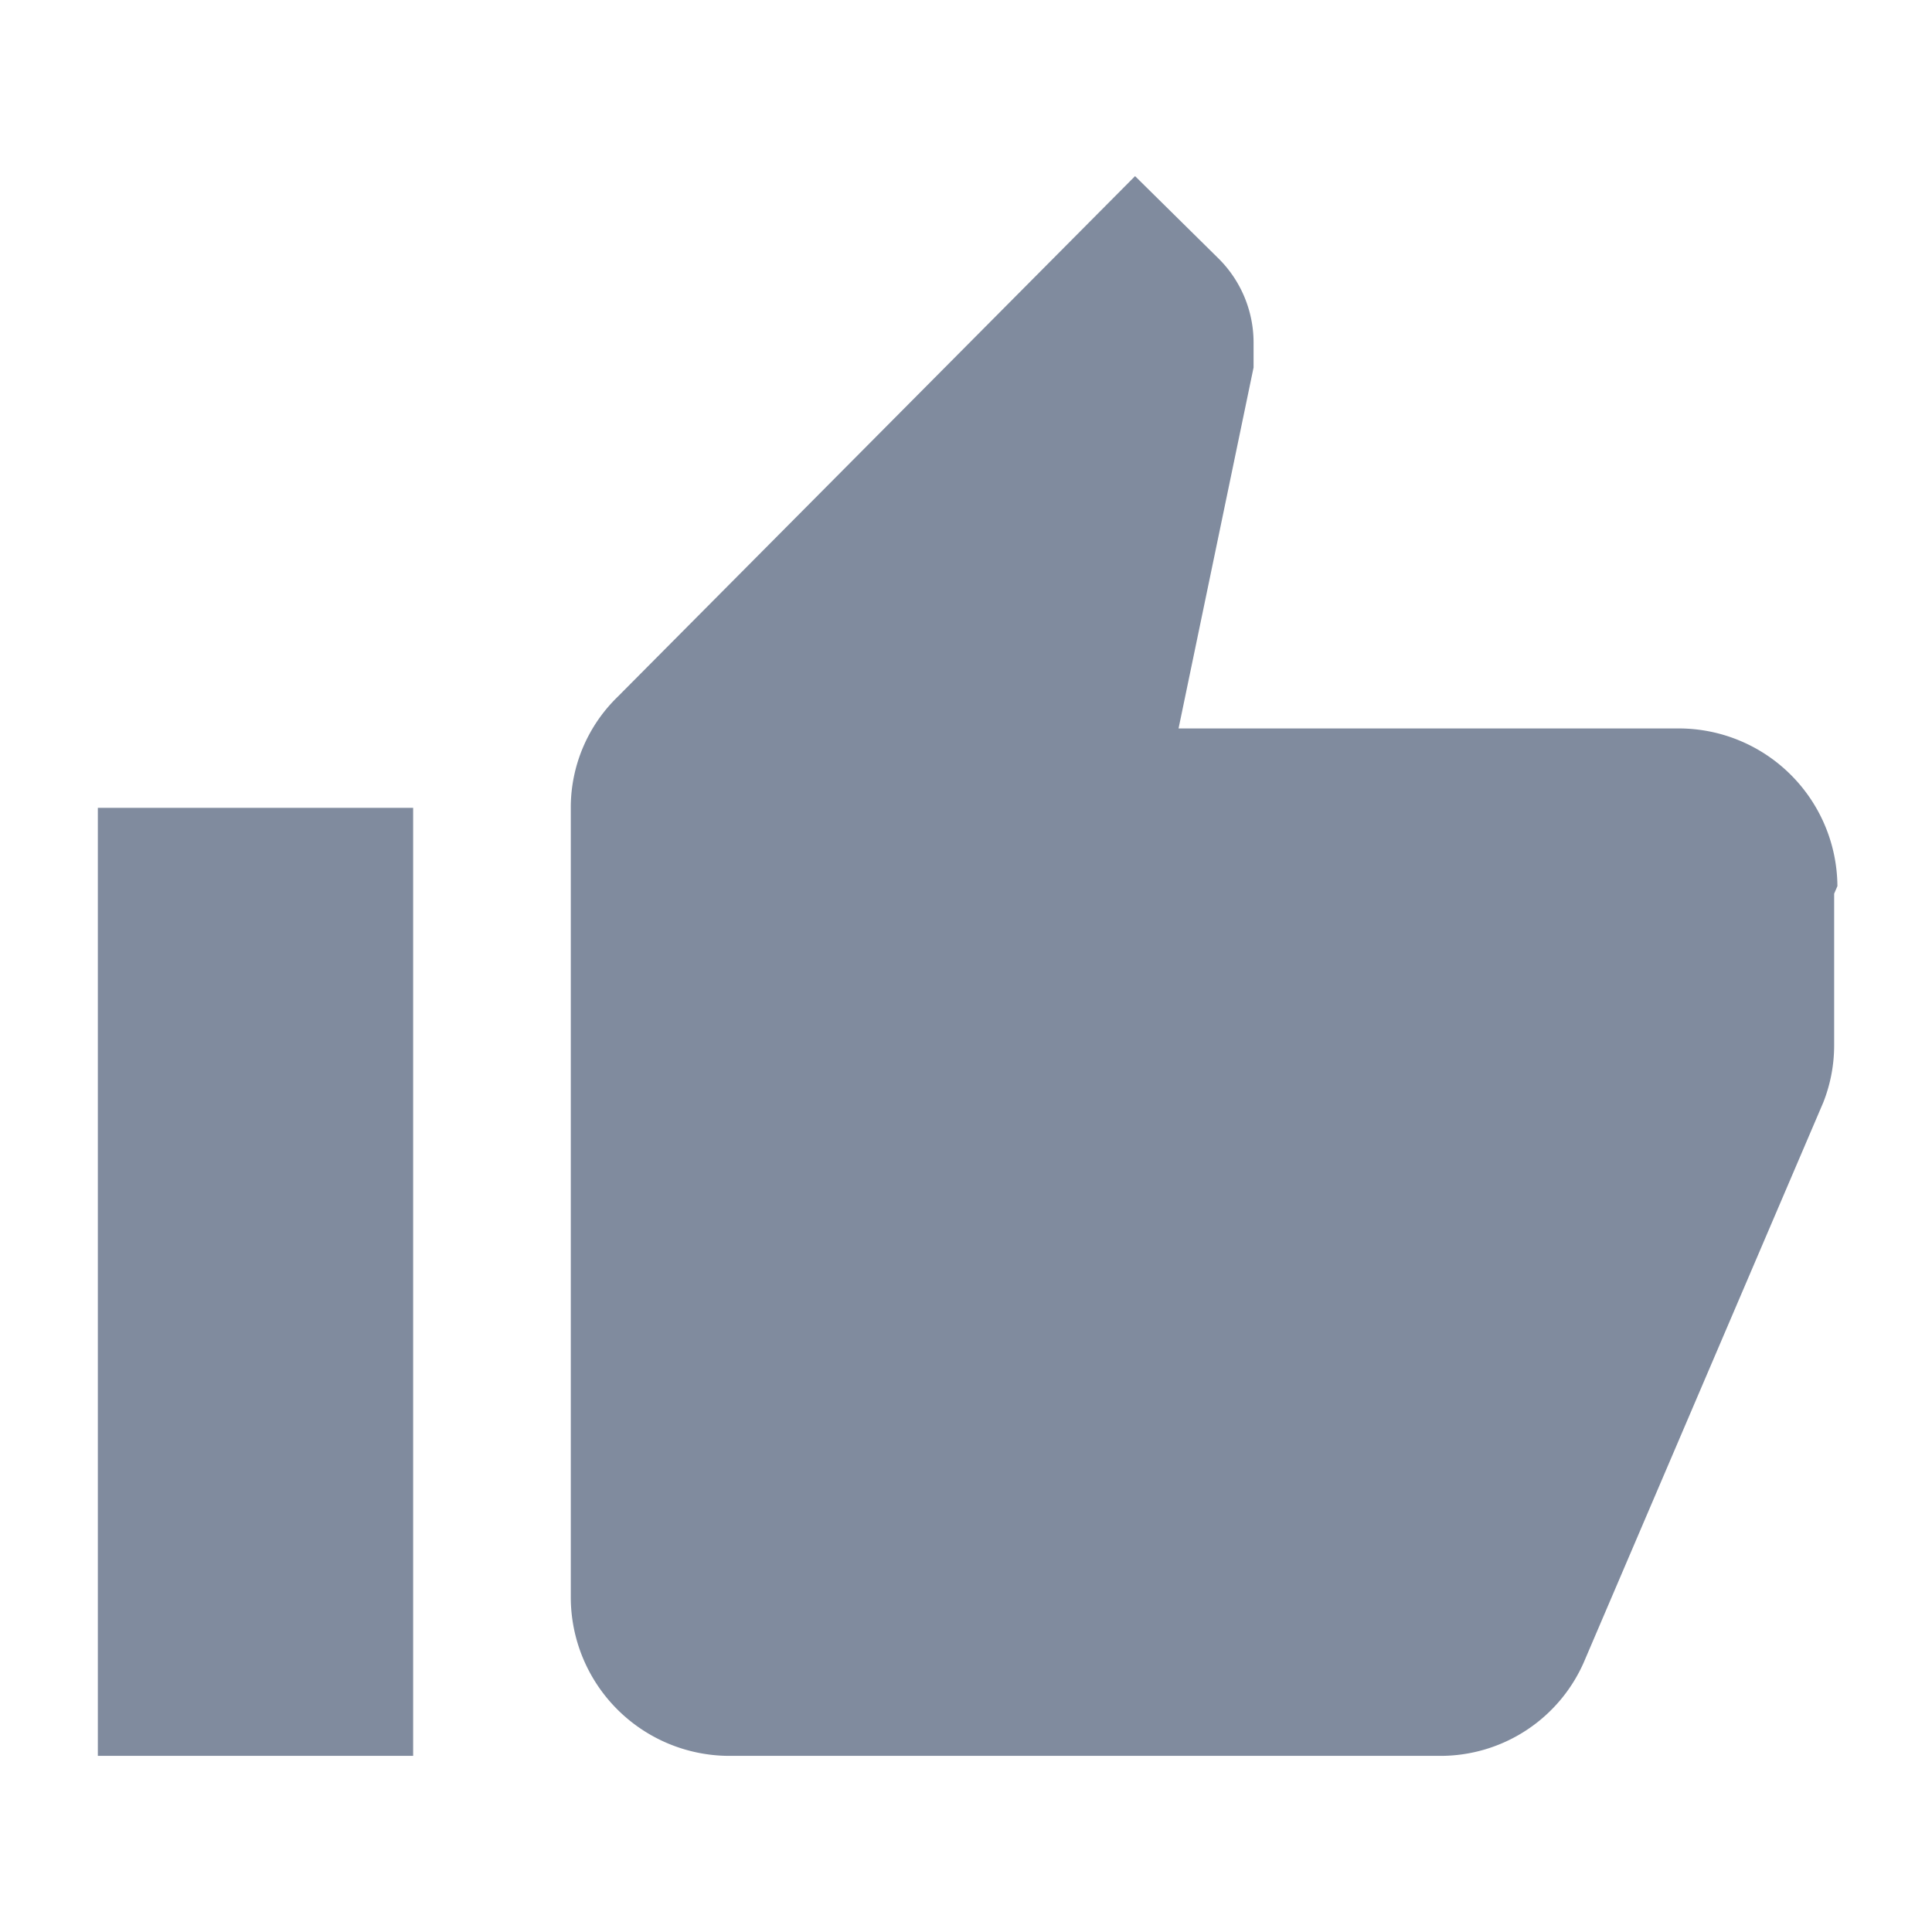<svg xmlns="http://www.w3.org/2000/svg" viewBox="0 0 17.77 17.77"><defs><style>.cls-1{fill:none;}.cls-2{fill:#808b9e;}</style></defs><title>utile</title><g id="Layer_2" data-name="Layer 2"><g id="search_result" data-name="search result"><rect class="cls-1" width="17.77" height="17.77"/><path class="cls-2" d="M.9,16.15H3.8V7.43H.9Zm16-8a1.46,1.46,0,0,0-1.45-1.45H10.84l.69-3.32,0-.23a1.09,1.09,0,0,0-.32-.77l-.77-.76L5.68,6.41a1.42,1.42,0,0,0-.43,1V14.7a1.46,1.46,0,0,0,1.45,1.45h6.54a1.44,1.44,0,0,0,1.34-.89l2.19-5.12a1.43,1.43,0,0,0,.1-.53V8.22h0Z"/></g></g></svg>
